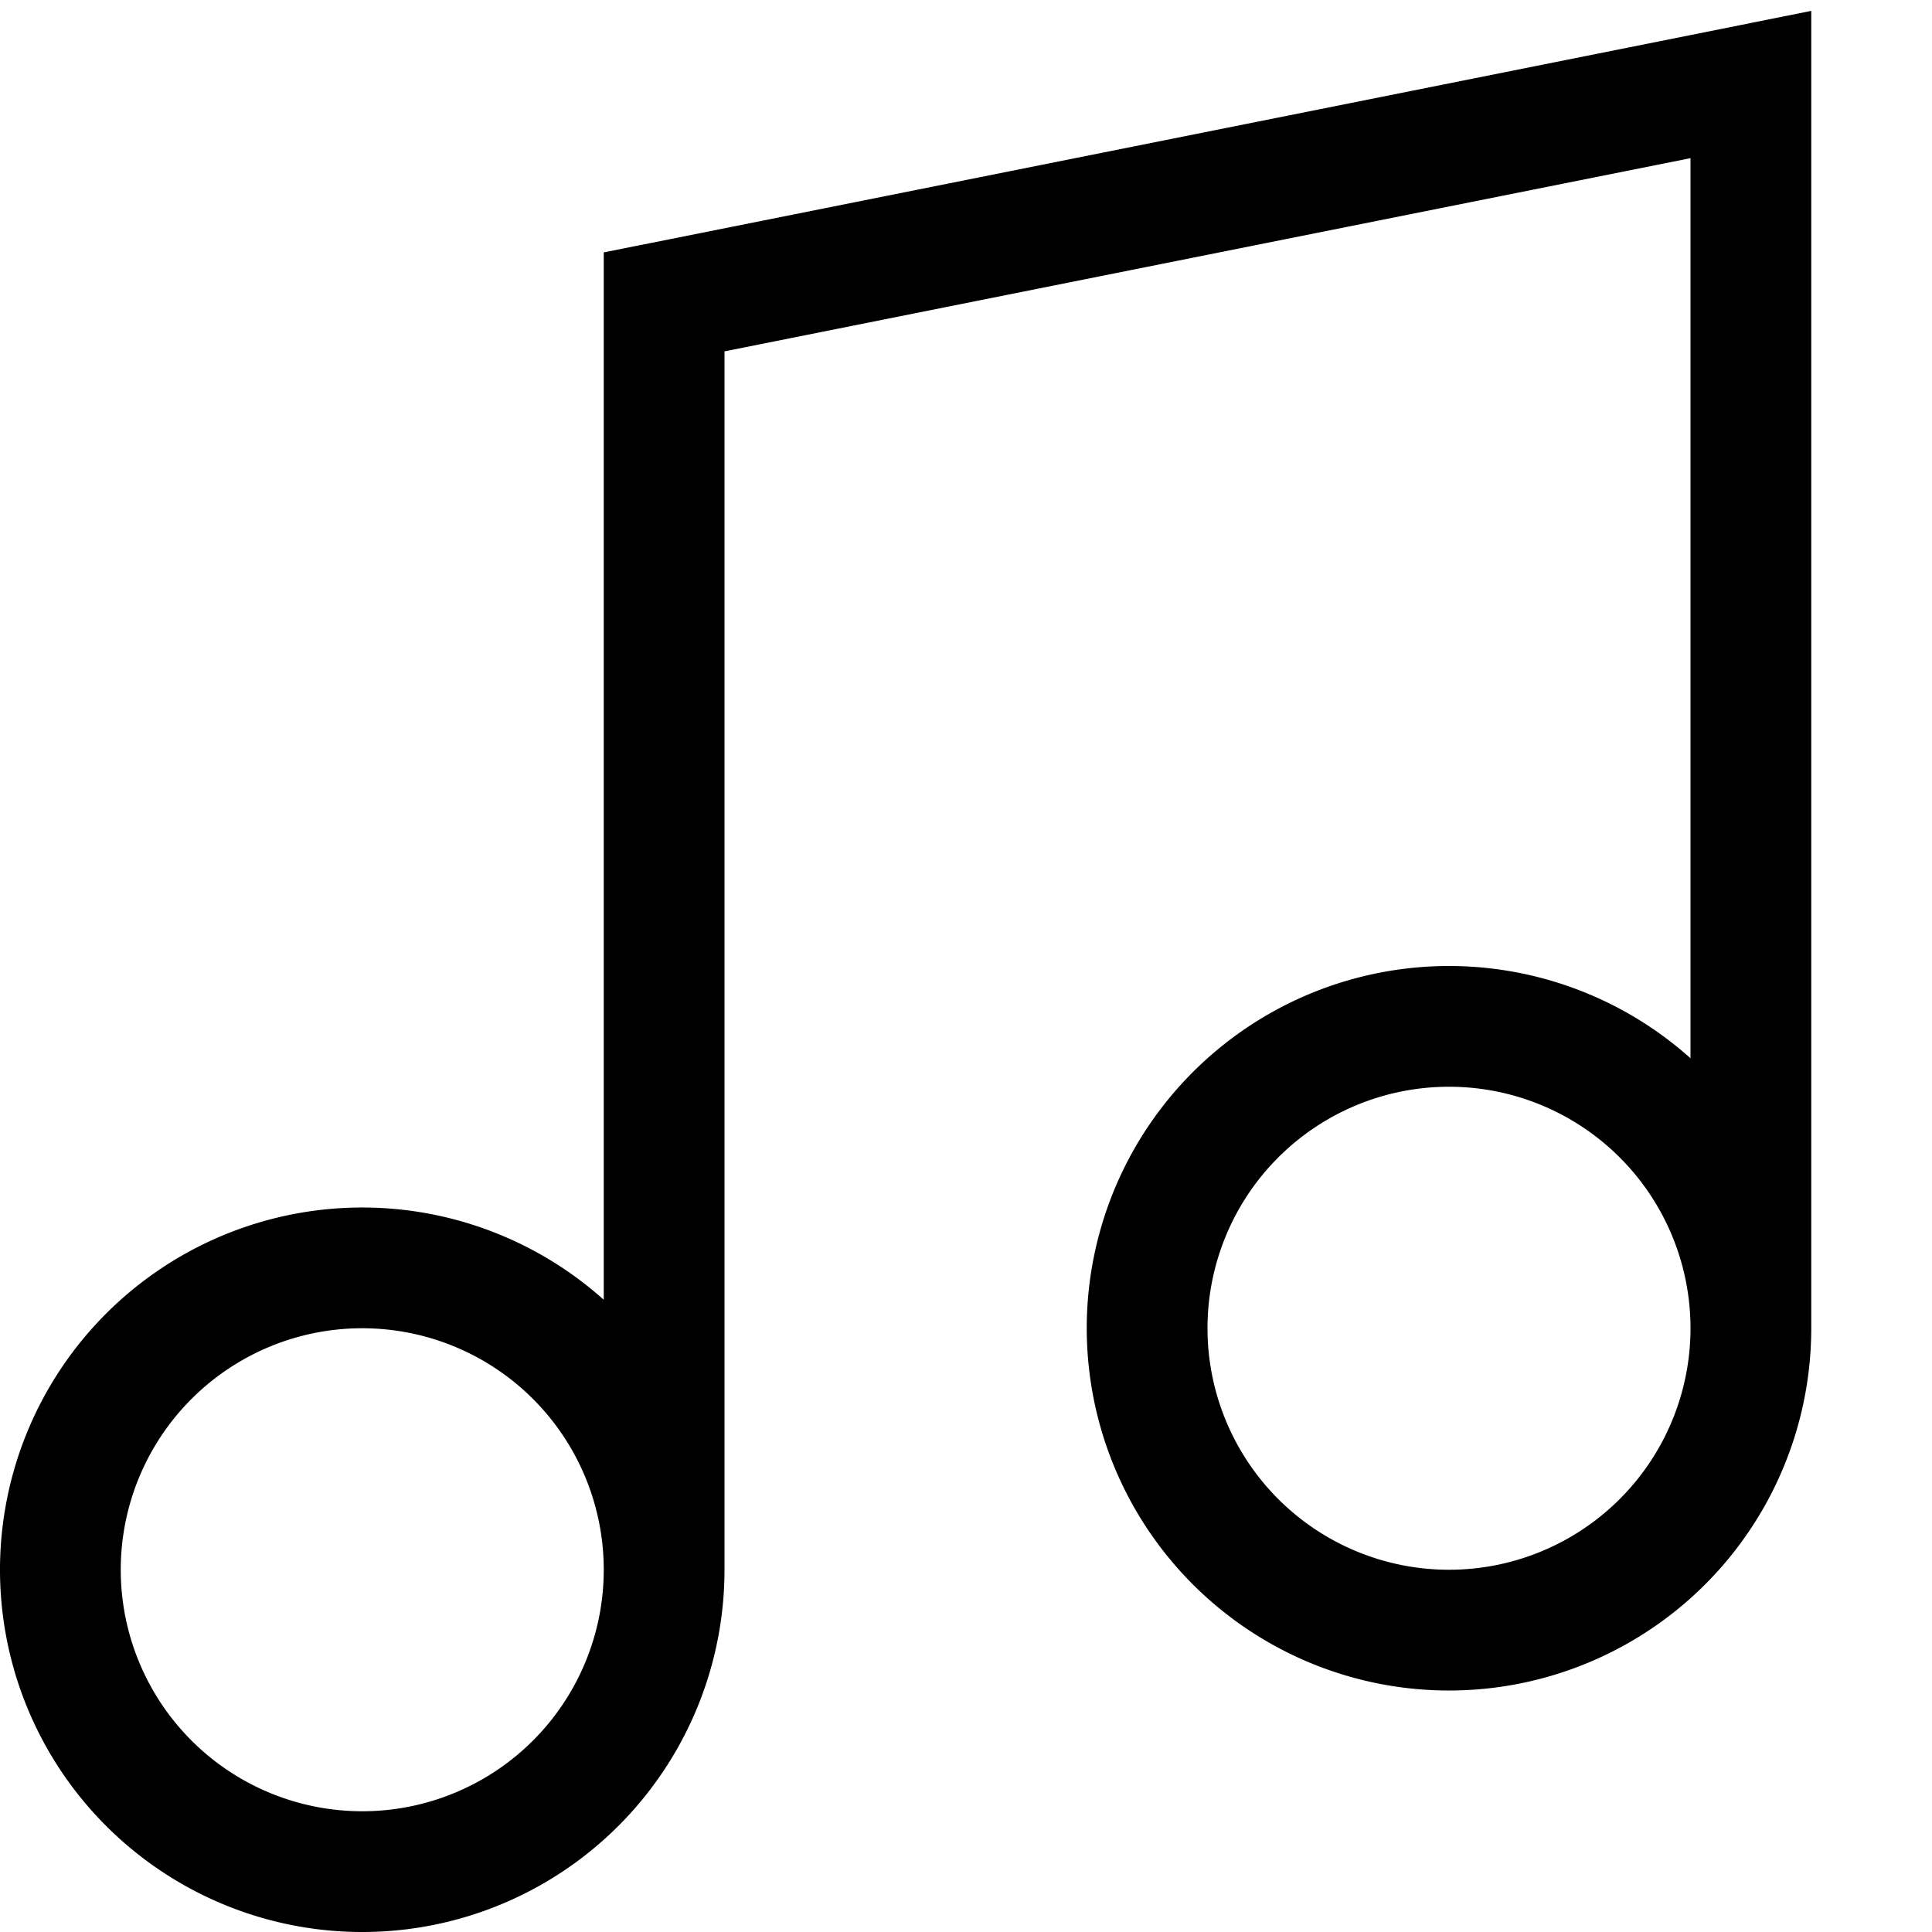 <svg width="16" height="16" fill="none" xmlns="http://www.w3.org/2000/svg"><path fill-rule="evenodd" clip-rule="evenodd" d="M15 .09V11a3 3 0 1 1-1-2.236V1.31l-8 1.6V13a3 3 0 1 1-1-2.236V2.09l.402-.08 9-1.8L15 .09zM14 11a2 2 0 1 0-4 0 2 2 0 0 0 4 0zM3 11a2 2 0 1 1 0 4 2 2 0 0 1 0-4z" fill="currentColor"/></svg>
